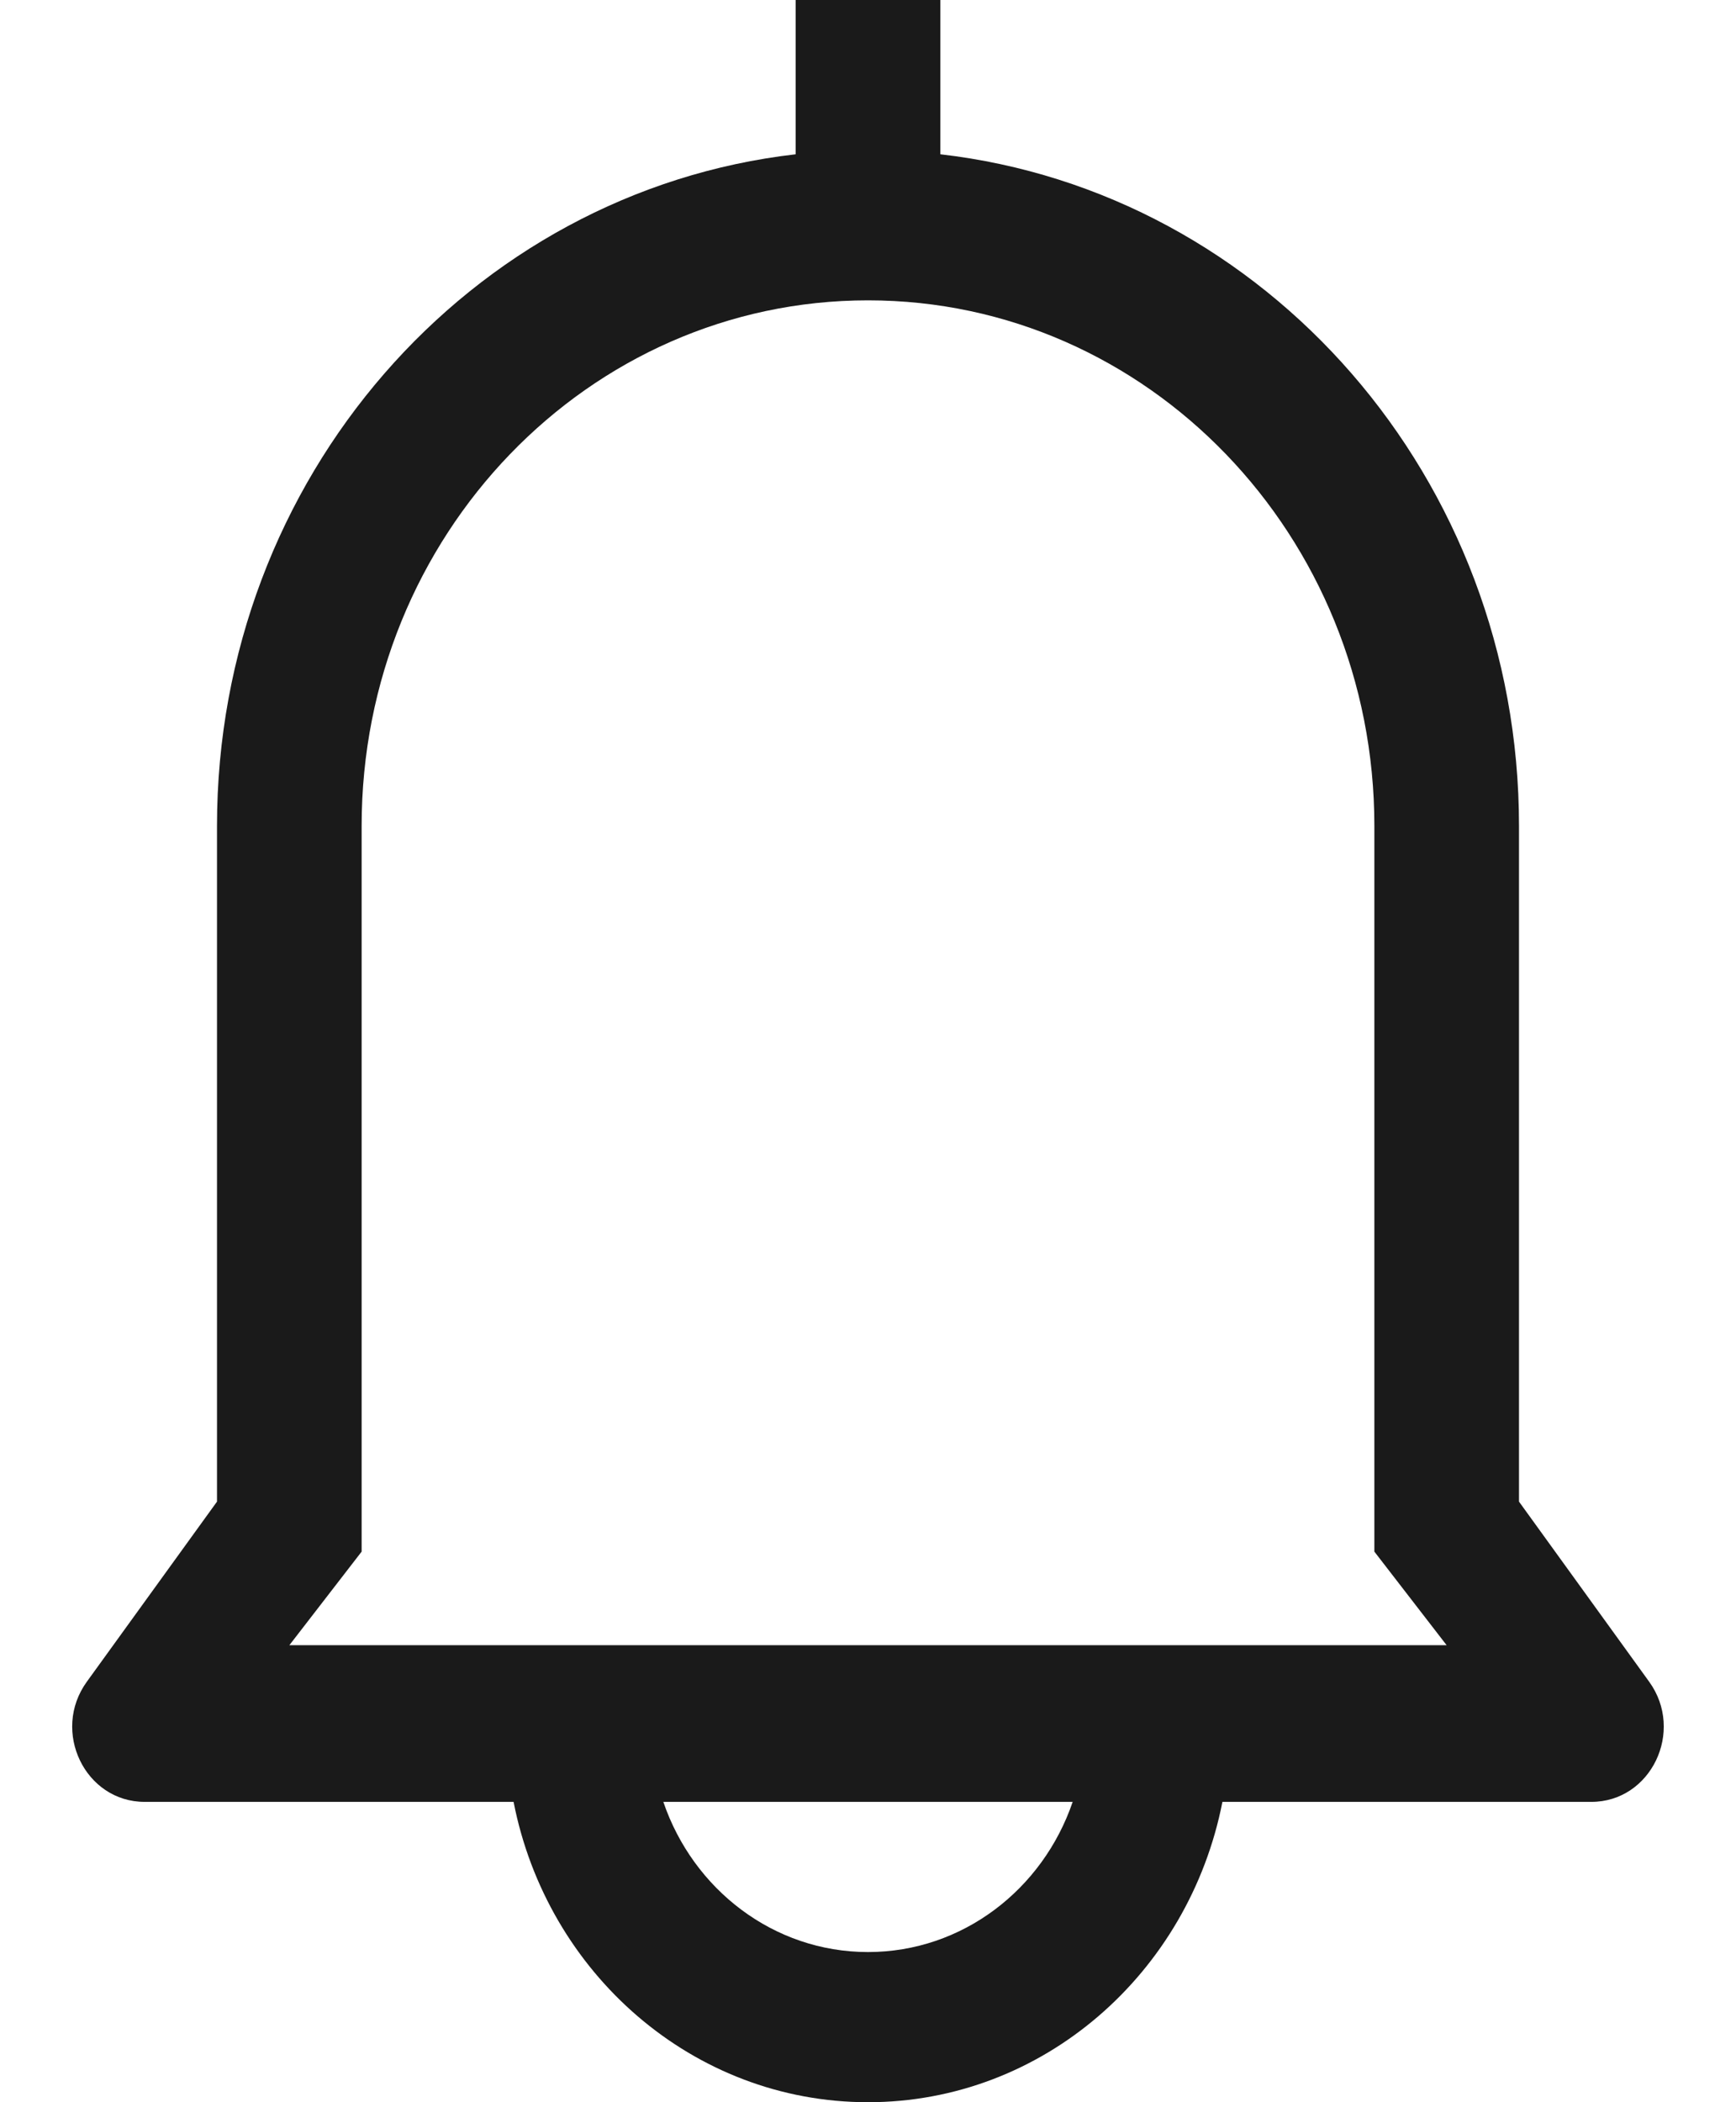 ﻿<?xml version="1.0" encoding="utf-8"?>
<svg version="1.1" xmlns:xlink="http://www.w3.org/1999/xlink" width="19px" height="23px" xmlns="http://www.w3.org/2000/svg">
  <g transform="matrix(1 0 0 1 -1873 -16 )">
    <path d="M 10.292 1.688  L 10.292 0  L 8.708 0  L 8.708 1.688  C 5.146 2.097  2.375 5.23  2.375 9.036  L 2.375 16.429  L 0.95 18.4  C 0.558 18.942  0.931 19.714  1.583 19.714  L 5.621 19.714  C 5.987 21.589  7.585 23  9.5 23  C 11.415 23  13.012 21.589  13.379 19.714  L 17.417 19.714  C 18.069 19.714  18.441 18.942  18.05 18.4  L 16.625 16.429  L 16.625 9.036  C 16.625 5.23  13.854 2.097  10.292 1.688  Z M 15.833 18  L 3.167 18  L 3.958 16.976  L 3.958 9.036  C 3.958 5.86  6.439 3.286  9.5 3.286  C 12.56 3.286  15.042 5.86  15.042 9.036  L 15.042 16.976  L 15.833 18  Z M 9.5 21.357  C 8.466 21.357  7.586 20.671  7.26 19.714  L 11.74 19.714  C 11.414 20.671  10.534 21.357  9.5 21.357  Z " fill-rule="nonzero" fill="#000000" stroke="none" fill-opacity="0.898" transform="matrix(1 0 0 1 1873 16 )" />
  </g>
</svg>
